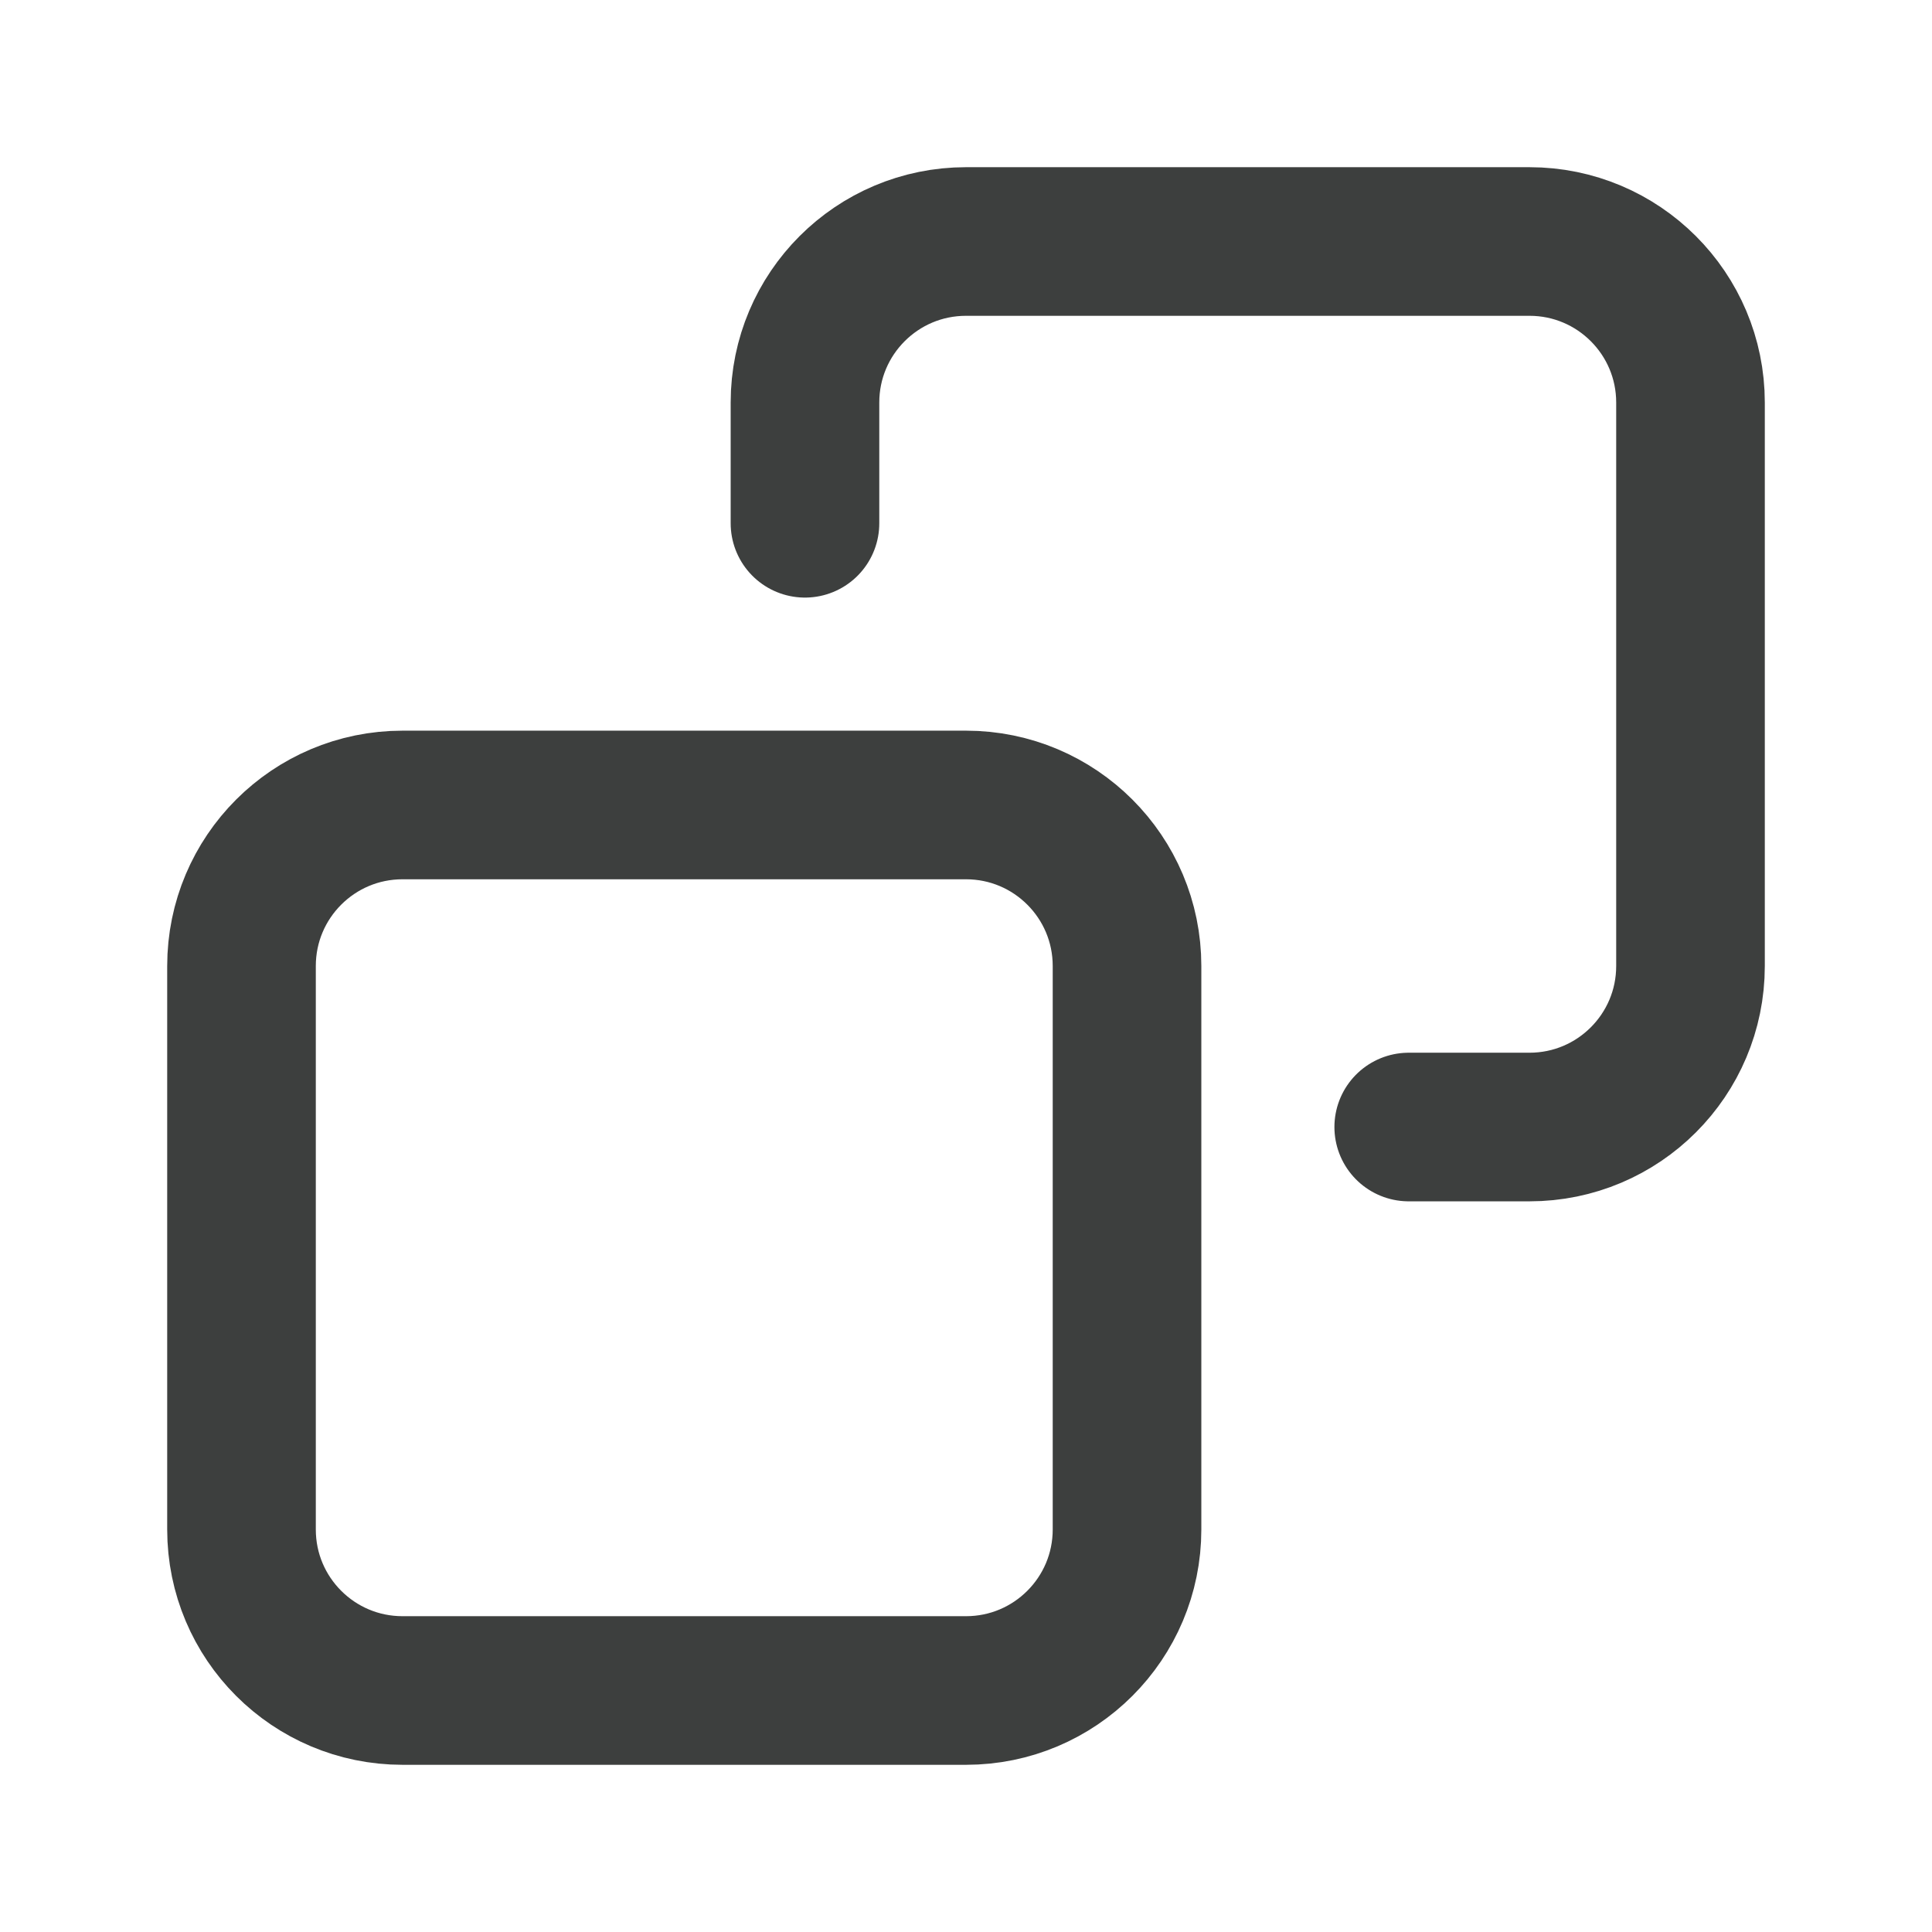<svg width="26" height="26" viewBox="0 0 26 26" fill="none" xmlns="http://www.w3.org/2000/svg">
<path d="M18.958 15.167H20.583C21.78 15.167 22.75 14.197 22.75 13V5.417C22.75 4.22 21.78 3.25 20.583 3.25H13C11.803 3.25 10.833 4.22 10.833 5.417V7.042M5.417 22.75H13C14.197 22.75 15.167 21.78 15.167 20.583V13C15.167 11.803 14.197 10.833 13 10.833H5.417C4.22 10.833 3.25 11.803 3.25 13V20.583C3.25 21.78 4.22 22.75 5.417 22.75Z" stroke="#3D3F3E" stroke-width="2" stroke-linecap="round" stroke-linejoin="round"/>
</svg>
